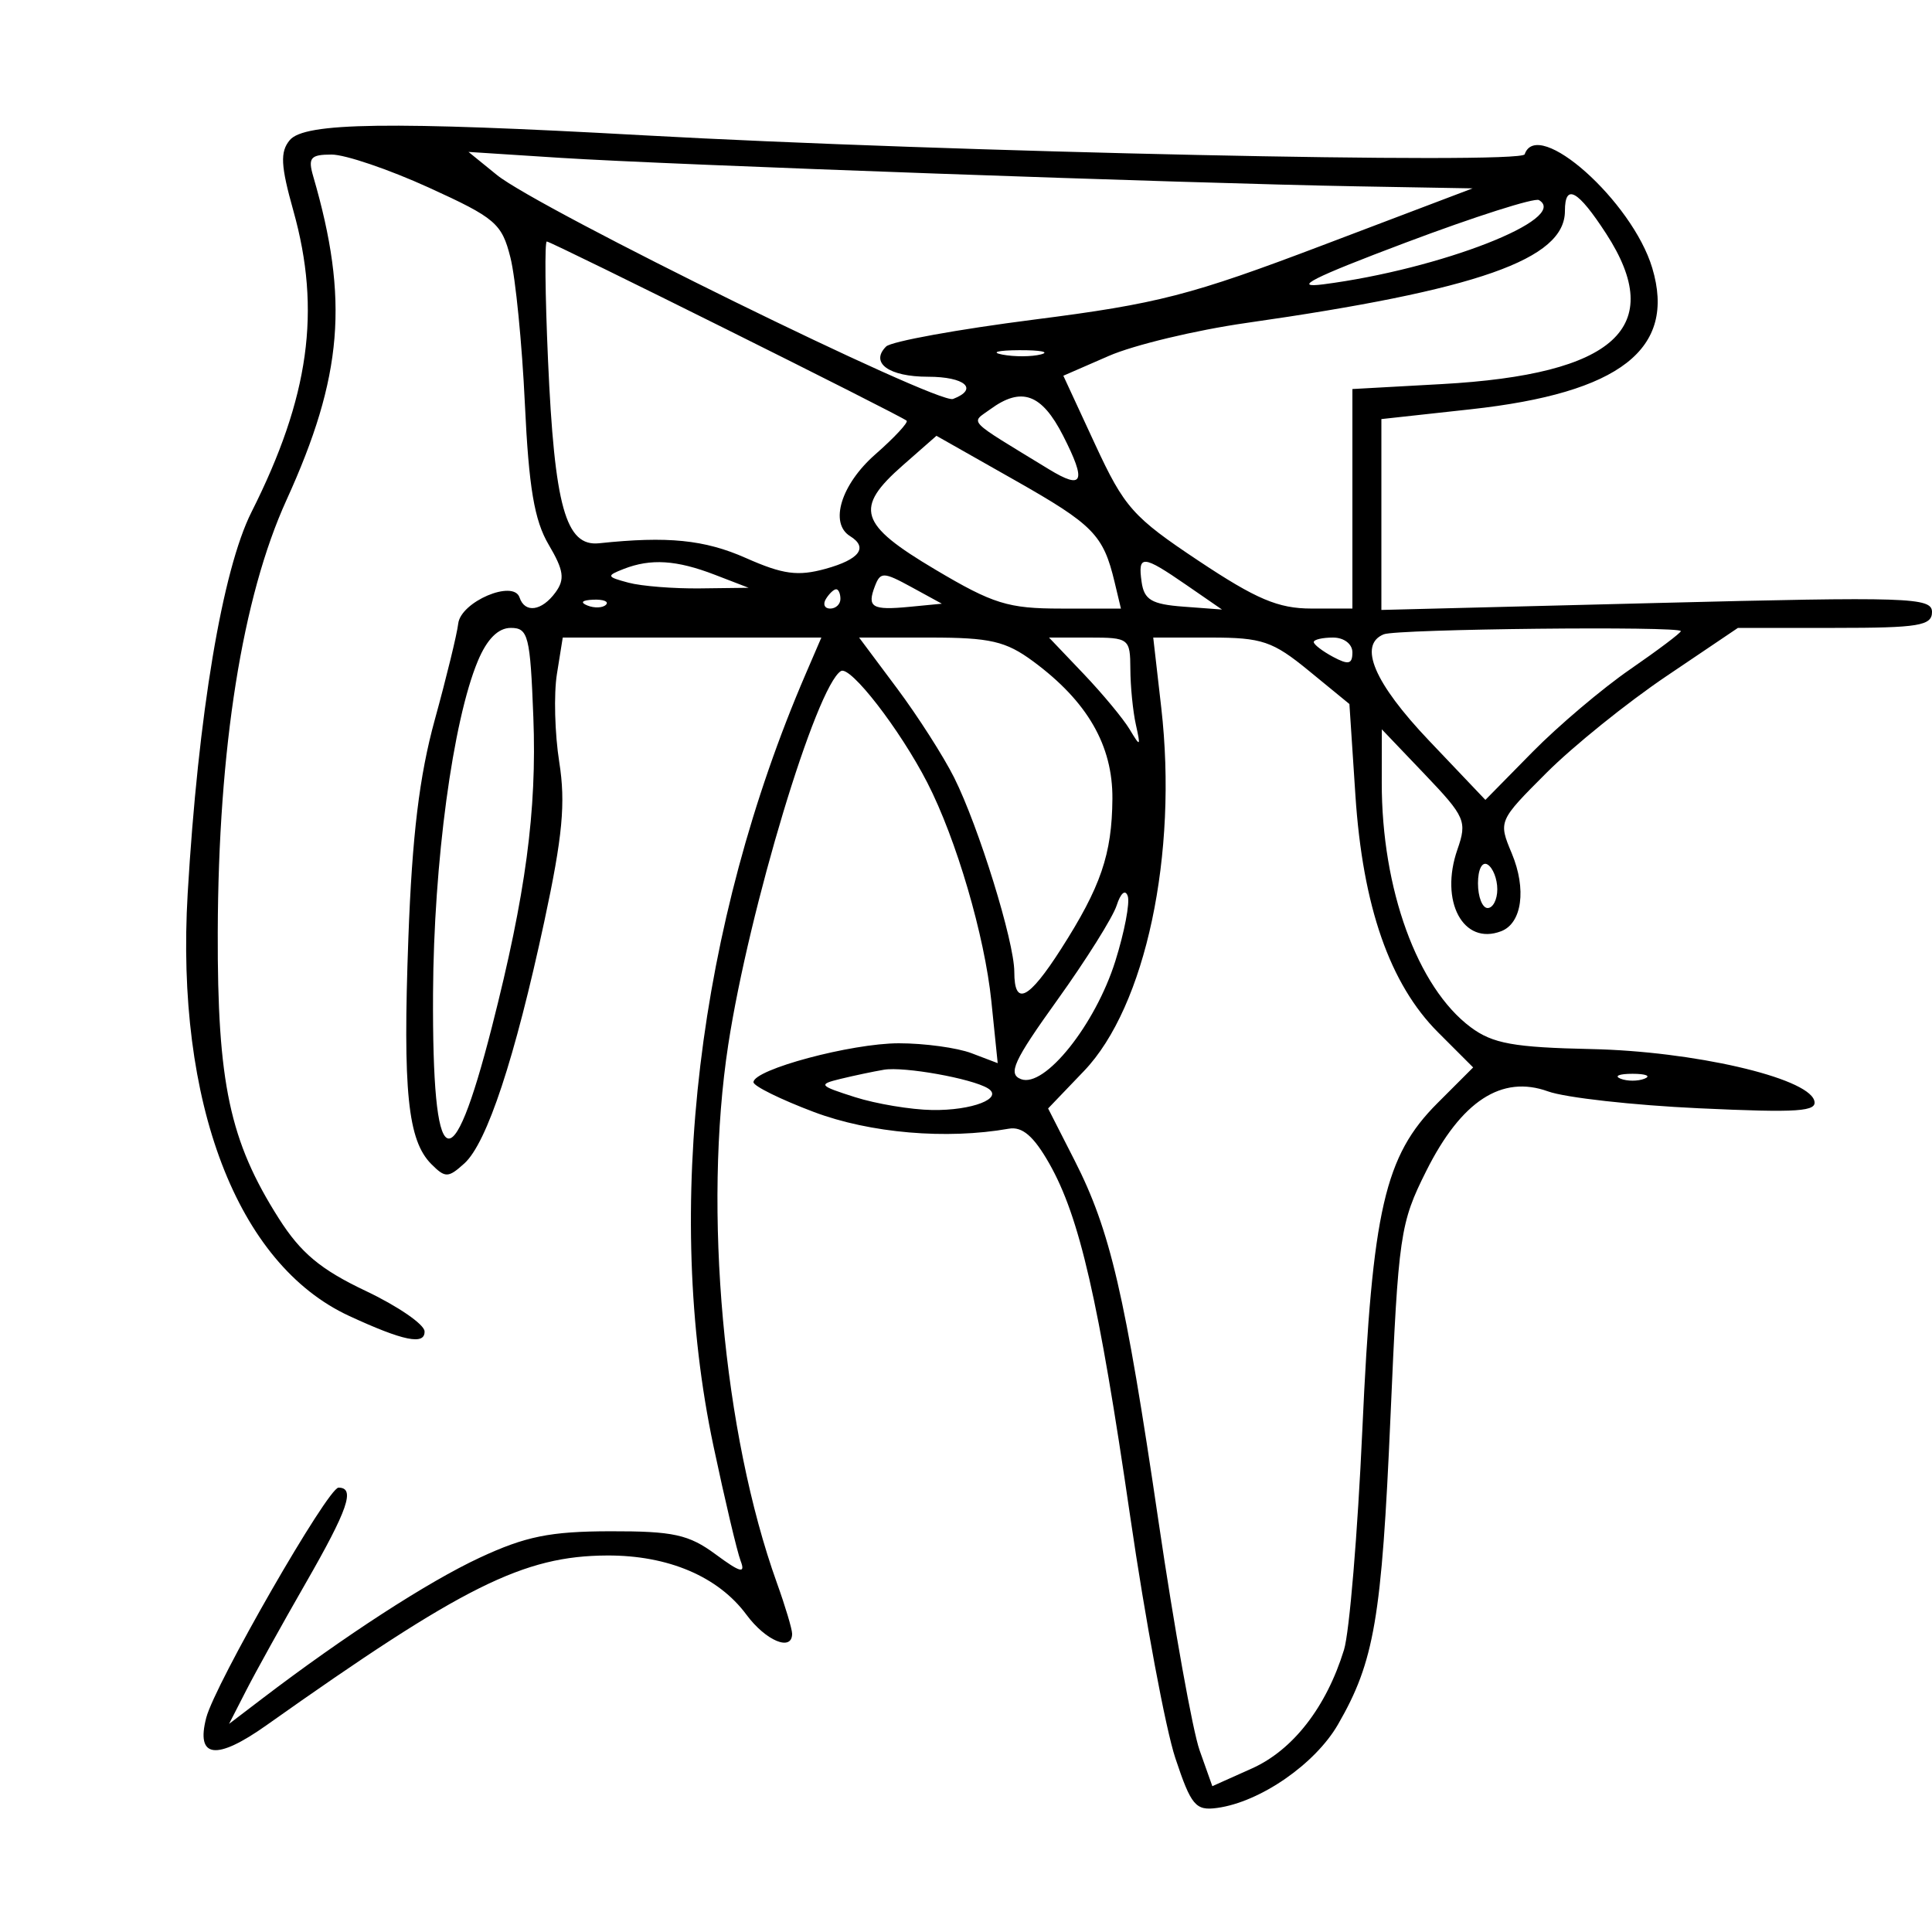 <svg xmlns="http://www.w3.org/2000/svg" width="200" height="200" viewBox="0 0 200 200" version="1.1">
	<path d="M 29.993 14.508 C 28.984 15.724, 29.057 17.143, 30.371 21.824 C 33.268 32.152, 32.022 41.123, 26.038 53 C 23.018 58.994, 20.513 73.968, 19.428 92.500 C 18.161 114.160, 24.540 130.854, 36.134 136.220 C 41.759 138.823, 44.006 139.282, 43.950 137.817 C 43.922 137.093, 41.179 135.210, 37.854 133.634 C 33.189 131.422, 31.136 129.709, 28.864 126.134 C 23.776 118.126, 22.495 112.123, 22.542 96.500 C 22.600 77.431, 25.084 61.808, 29.653 51.773 C 35.490 38.954, 36.145 31.021, 32.423 18.250 C 31.863 16.332, 32.144 16, 34.328 16 C 35.737 16, 40.261 17.537, 44.383 19.415 C 51.292 22.563, 51.952 23.130, 52.840 26.665 C 53.370 28.774, 54.043 35.587, 54.335 41.804 C 54.743 50.483, 55.315 53.869, 56.797 56.381 C 58.366 59.039, 58.498 59.966, 57.503 61.326 C 56.087 63.263, 54.337 63.510, 53.783 61.850 C 53.155 59.965, 47.694 62.293, 47.435 64.557 C 47.313 65.626, 46.223 70.100, 45.012 74.500 C 43.410 80.320, 42.664 86.488, 42.273 97.138 C 41.691 112.990, 42.209 118.066, 44.658 120.515 C 46.098 121.955, 46.401 121.947, 48.076 120.431 C 50.410 118.319, 53.305 109.551, 56.350 95.371 C 58.242 86.559, 58.564 83.130, 57.894 78.895 C 57.429 75.953, 57.320 71.849, 57.652 69.773 L 58.256 66 71.641 66 L 85.027 66 83.412 69.750 C 72.213 95.748, 68.685 125.256, 73.855 149.681 C 75.040 155.280, 76.307 160.636, 76.670 161.583 C 77.192 162.942, 76.646 162.799, 74.078 160.902 C 71.304 158.853, 69.698 158.502, 63.163 158.516 C 56.944 158.529, 54.399 159.045, 49.659 161.252 C 44.300 163.748, 35.648 169.356, 27.106 175.869 L 23.712 178.457 25.493 174.978 C 26.472 173.065, 29.237 168.081, 31.637 163.902 C 36.030 156.251, 36.805 154, 35.043 154 C 33.942 154, 22.255 174.332, 21.349 177.823 C 20.261 182.018, 22.383 182.280, 27.587 178.595 C 47.938 164.181, 54.198 161.062, 62.849 161.024 C 69.161 160.996, 74.349 163.201, 77.272 167.154 C 79.273 169.861, 82 170.998, 82 169.126 C 82 168.645, 81.293 166.282, 80.428 163.876 C 74.868 148.400, 72.771 125.195, 75.389 108.142 C 77.547 94.088, 84.495 71.048, 87.051 69.468 C 88.020 68.870, 93.150 75.492, 95.988 81.007 C 98.994 86.848, 101.930 96.864, 102.625 103.646 L 103.282 110.058 100.576 109.029 C 99.088 108.463, 95.701 108, 93.050 108 C 88.136 108, 78 110.714, 78 112.030 C 78 112.429, 80.813 113.816, 84.250 115.112 C 90.072 117.306, 97.978 117.984, 104.438 116.842 C 105.826 116.597, 107.011 117.616, 108.612 120.433 C 111.760 125.968, 113.731 134.561, 117 157 C 118.563 167.725, 120.665 178.975, 121.671 182 C 123.305 186.914, 123.766 187.463, 126 187.157 C 130.456 186.547, 136.141 182.618, 138.511 178.511 C 142.274 171.990, 143.033 167.540, 143.941 146.696 C 144.765 127.775, 144.930 126.638, 147.652 121.206 C 151.275 113.974, 155.457 111.246, 160.256 112.982 C 162.040 113.628, 169.073 114.414, 175.884 114.729 C 186.236 115.209, 188.191 115.073, 187.802 113.901 C 187.014 111.527, 175.267 108.826, 164.750 108.600 C 156.693 108.427, 154.523 108.035, 152.250 106.341 C 146.727 102.224, 143.024 92.035, 143.039 81 L 143.046 75.500 147.500 80.167 C 151.684 84.552, 151.888 85.022, 150.873 87.935 C 149.003 93.300, 151.468 97.909, 155.401 96.399 C 157.561 95.571, 158.042 92.036, 156.498 88.340 C 155.104 85.004, 155.113 84.983, 160.103 79.992 C 162.854 77.241, 168.436 72.742, 172.508 69.995 L 179.910 65 189.955 65 C 198.620 65, 200 64.773, 200 63.351 C 200 61.841, 197.600 61.763, 171.500 62.422 L 143 63.141 143 53.262 L 143 43.383 152.250 42.369 C 167.718 40.675, 173.554 36.131, 171.040 27.740 C 168.969 20.828, 159.163 12.091, 157.833 15.973 C 157.470 17.033, 97.982 15.748, 66.500 14 C 40.358 12.549, 31.517 12.672, 29.993 14.508 M 51.438 18.113 C 55.733 21.602, 97.081 41.906, 98.659 41.301 C 101.342 40.271, 99.905 39, 96.059 39 C 92.018 39, 90.033 37.567, 91.728 35.872 C 92.253 35.347, 99.166 34.090, 107.091 33.079 C 119.868 31.447, 123.252 30.574, 136.971 25.369 L 152.442 19.500 140.471 19.289 C 123.023 18.983, 69.060 17.052, 58 16.339 L 48.500 15.727 51.438 18.113 M 145.500 25.121 C 135.852 28.753, 133.660 29.864, 137 29.432 C 149.135 27.861, 162.528 22.628, 159.315 20.713 C 158.867 20.445, 152.650 22.429, 145.500 25.121 M 162 21.845 C 162 26.843, 152.988 30.009, 129.003 33.433 C 123.776 34.180, 117.380 35.714, 114.788 36.843 L 110.077 38.896 113.371 46.010 C 116.395 52.537, 117.278 53.530, 124.083 58.059 C 130.055 62.033, 132.328 62.995, 135.750 62.997 L 140 63 140 51.636 L 140 40.273 149.250 39.761 C 167.215 38.766, 172.556 33.885, 166.277 24.200 C 163.336 19.665, 162 18.929, 162 21.845 M 56.729 37.250 C 57.399 52.448, 58.558 56.605, 62.023 56.238 C 69.119 55.486, 72.941 55.871, 77.216 57.766 C 81.049 59.466, 82.594 59.675, 85.466 58.882 C 88.983 57.911, 89.906 56.678, 88 55.500 C 85.834 54.161, 87.071 50.145, 90.605 47.042 C 92.588 45.301, 94.050 43.730, 93.855 43.551 C 93.301 43.042, 57.073 25, 56.605 25 C 56.376 25, 56.432 30.512, 56.729 37.250 M 103.762 36.707 C 105.006 36.946, 106.806 36.937, 107.762 36.687 C 108.718 36.437, 107.700 36.241, 105.500 36.252 C 103.300 36.263, 102.518 36.468, 103.762 36.707 M 102.518 42.363 C 100.469 43.862, 99.888 43.267, 108.587 48.580 C 112.142 50.751, 112.499 49.899, 110.049 45.097 C 107.836 40.759, 105.748 40.001, 102.518 42.363 M 93.470 48.161 C 88.400 52.612, 88.912 54.264, 96.808 58.955 C 102.803 62.517, 104.359 63, 109.827 63 L 116.038 63 115.381 60.250 C 114.212 55.361, 113.191 54.321, 105.001 49.681 L 96.940 45.114 93.470 48.161 M 64.554 58.902 C 62.751 59.608, 62.788 59.712, 65.054 60.318 C 66.399 60.678, 69.750 60.945, 72.500 60.910 L 77.500 60.848 74 59.500 C 70.025 57.969, 67.368 57.801, 64.554 58.902 M 118.180 60.250 C 118.442 62.093, 119.224 62.554, 122.500 62.800 L 126.500 63.099 122.803 60.550 C 118.276 57.428, 117.775 57.395, 118.180 60.250 M 90.574 60.668 C 89.728 62.873, 90.261 63.194, 94.154 62.818 L 97.500 62.495 94.347 60.772 C 91.465 59.197, 91.142 59.188, 90.574 60.668 M 85.500 62 C 85.160 62.550, 85.359 63, 85.941 63 C 86.523 63, 87 62.550, 87 62 C 87 61.450, 86.802 61, 86.559 61 C 86.316 61, 85.840 61.450, 85.500 62 M 60.813 62.683 C 61.534 62.972, 62.397 62.936, 62.729 62.604 C 63.061 62.272, 62.471 62.036, 61.417 62.079 C 60.252 62.127, 60.015 62.364, 60.813 62.683 M 49.467 68.424 C 46.874 74.630, 44.899 89.276, 44.828 102.829 C 44.730 121.667, 46.714 122.786, 50.931 106.271 C 54.422 92.597, 55.583 83.916, 55.212 74.250 C 54.889 65.817, 54.683 65, 52.878 65 C 51.569 65, 50.413 66.160, 49.467 68.424 M 143.250 65.662 C 140.574 66.742, 142.252 70.692, 147.918 76.653 L 153.767 82.805 158.633 77.857 C 161.310 75.136, 165.863 71.280, 168.750 69.289 C 171.637 67.297, 174 65.517, 174 65.334 C 174 64.795, 144.622 65.109, 143.250 65.662 M 92.855 71.250 C 95.011 74.138, 97.675 78.300, 98.775 80.500 C 101.319 85.589, 105 97.477, 105 100.605 C 105 104.223, 106.466 103.508, 109.832 98.250 C 113.957 91.805, 115.111 88.432, 115.156 82.691 C 115.198 77.171, 112.565 72.606, 106.948 68.461 C 104.117 66.373, 102.500 66, 96.273 66 L 88.935 66 92.855 71.250 M 112.167 69.750 C 114.132 71.813, 116.280 74.400, 116.939 75.500 C 118.053 77.358, 118.098 77.323, 117.582 75 C 117.277 73.625, 117.021 71.037, 117.014 69.250 C 117 66.101, 116.869 66, 112.797 66 L 108.594 66 112.167 69.750 M 120.212 73.250 C 121.950 88.432, 118.595 104.207, 112.210 110.874 L 108.500 114.747 111.240 120.124 C 114.936 127.375, 116.466 133.954, 119.930 157.501 C 121.548 168.500, 123.463 179.166, 124.186 181.203 L 125.500 184.905 129.595 183.071 C 133.850 181.165, 137.303 176.717, 139.132 170.785 C 139.690 168.978, 140.543 158.725, 141.029 148 C 142.060 125.228, 143.342 119.658, 148.805 114.195 L 152.500 110.500 148.865 106.865 C 143.867 101.867, 141.067 93.829, 140.310 82.308 L 139.690 72.880 135.492 69.440 C 131.752 66.375, 130.645 66, 125.338 66 L 119.382 66 120.212 73.250 M 136 66.465 C 136 66.720, 136.900 67.411, 138 68 C 139.596 68.854, 140 68.760, 140 67.535 C 140 66.667, 139.131 66, 138 66 C 136.900 66, 136 66.209, 136 66.465 M 153 91.441 C 153 92.848, 153.450 94, 154 94 C 154.550 94, 155 93.127, 155 92.059 C 155 90.991, 154.550 89.840, 154 89.500 C 153.433 89.149, 153 89.990, 153 91.441 M 115.596 93.730 C 115.201 94.956, 112.438 99.361, 109.455 103.518 C 104.923 109.835, 104.306 111.180, 105.695 111.713 C 108.137 112.650, 113.385 106.085, 115.456 99.502 C 116.402 96.492, 116.982 93.461, 116.745 92.765 C 116.495 92.032, 116.012 92.437, 115.596 93.730 M 91.500 110.739 C 90.400 110.925, 88.375 111.353, 87 111.688 C 84.669 112.257, 84.771 112.385, 88.500 113.573 C 90.700 114.273, 94.300 114.874, 96.500 114.908 C 100.641 114.972, 103.931 113.693, 102.270 112.667 C 100.620 111.647, 93.577 110.386, 91.500 110.739 M 167.750 111.662 C 168.438 111.940, 169.563 111.940, 170.250 111.662 C 170.938 111.385, 170.375 111.158, 169 111.158 C 167.625 111.158, 167.063 111.385, 167.750 111.662" stroke="none" fill="black" fill-rule="evenodd"/>
</svg>